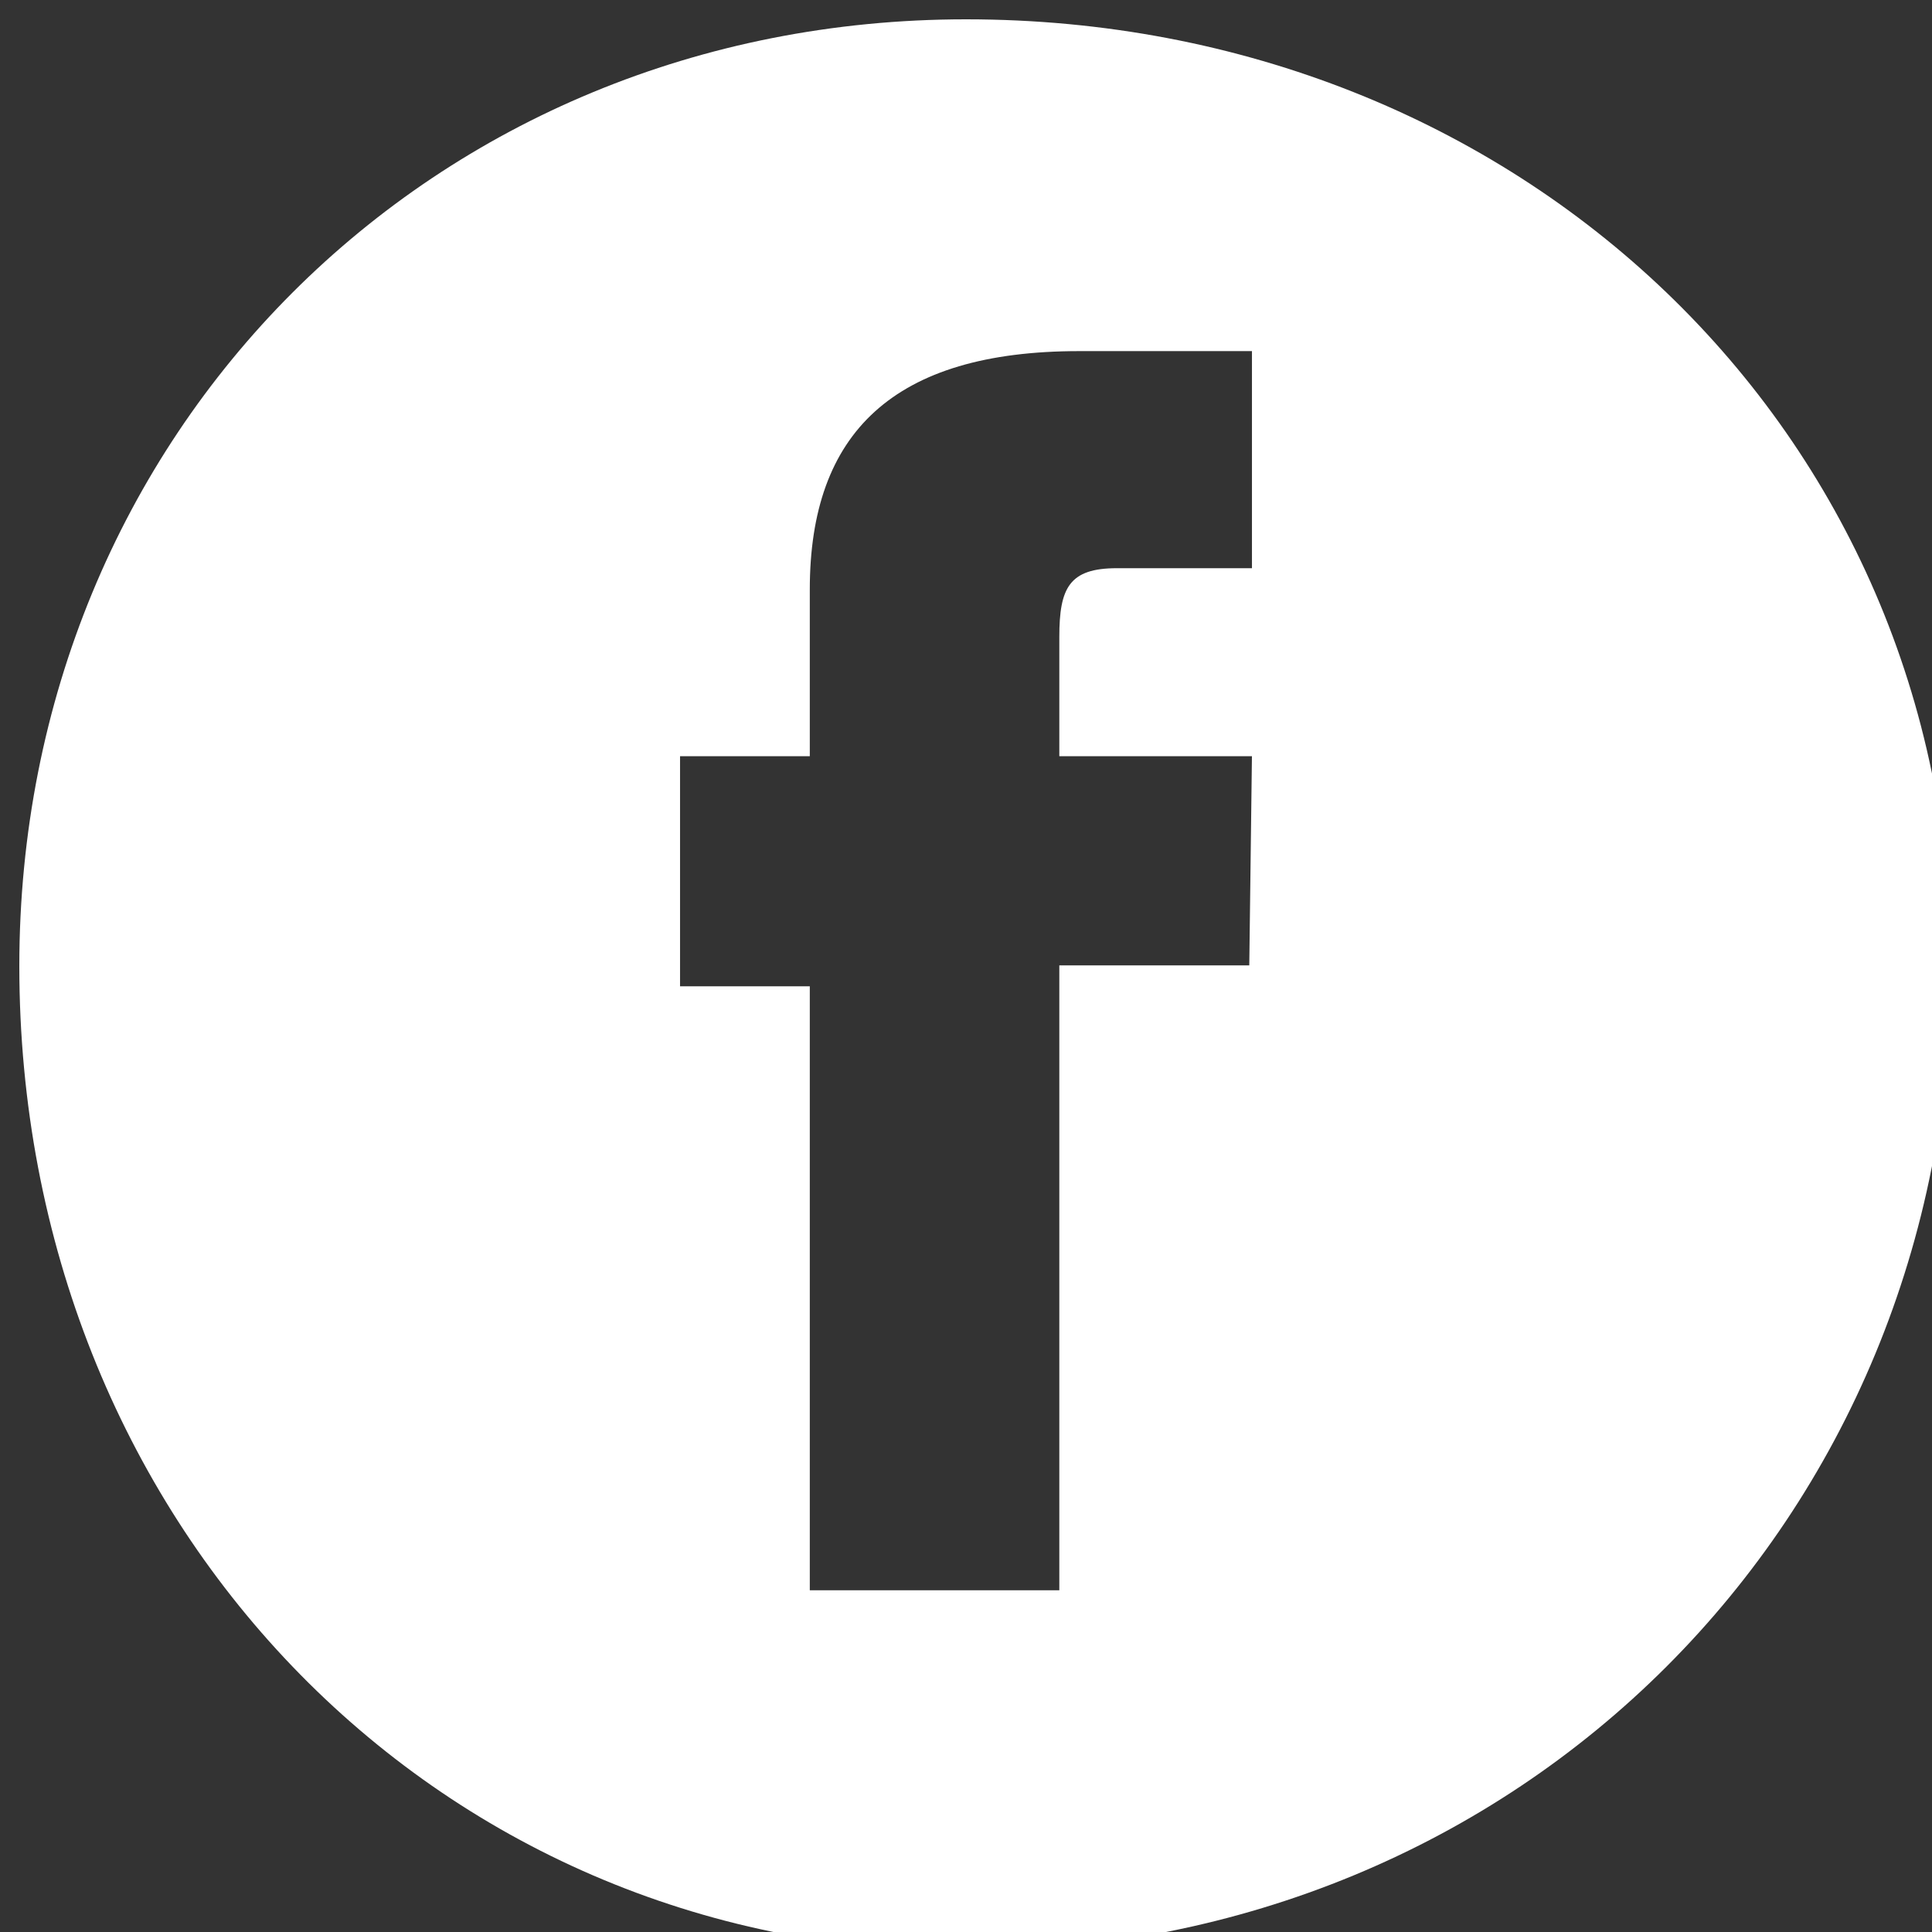 <svg xmlns="http://www.w3.org/2000/svg" viewBox="0 0 80 80" class="w-10 h-10"><rect x="0" y="0" width="80" height="80" fill="#333333" stroke="none"/><path fill-rule="evenodd" fill="#FFF" d="M40 .8C17.903.8.8 17.904.8 40 .8 62.96 17.903 80.8 40 80.8c22.95 0 40.8-17.84 40.8-40.8C80.8 17.904 62.95.8 40 .8zm11.84 22.728h-5.591c-1.973 0-2.385.809-2.385 2.851v4.934h7.976l-.11 8.661h-7.866v25.875H33.532V40.84h-5.373v-9.527h5.373v-6.907c0-6.483 3.467-9.867 11.155-9.867h7.154v8.989h-.001z"></path></svg>